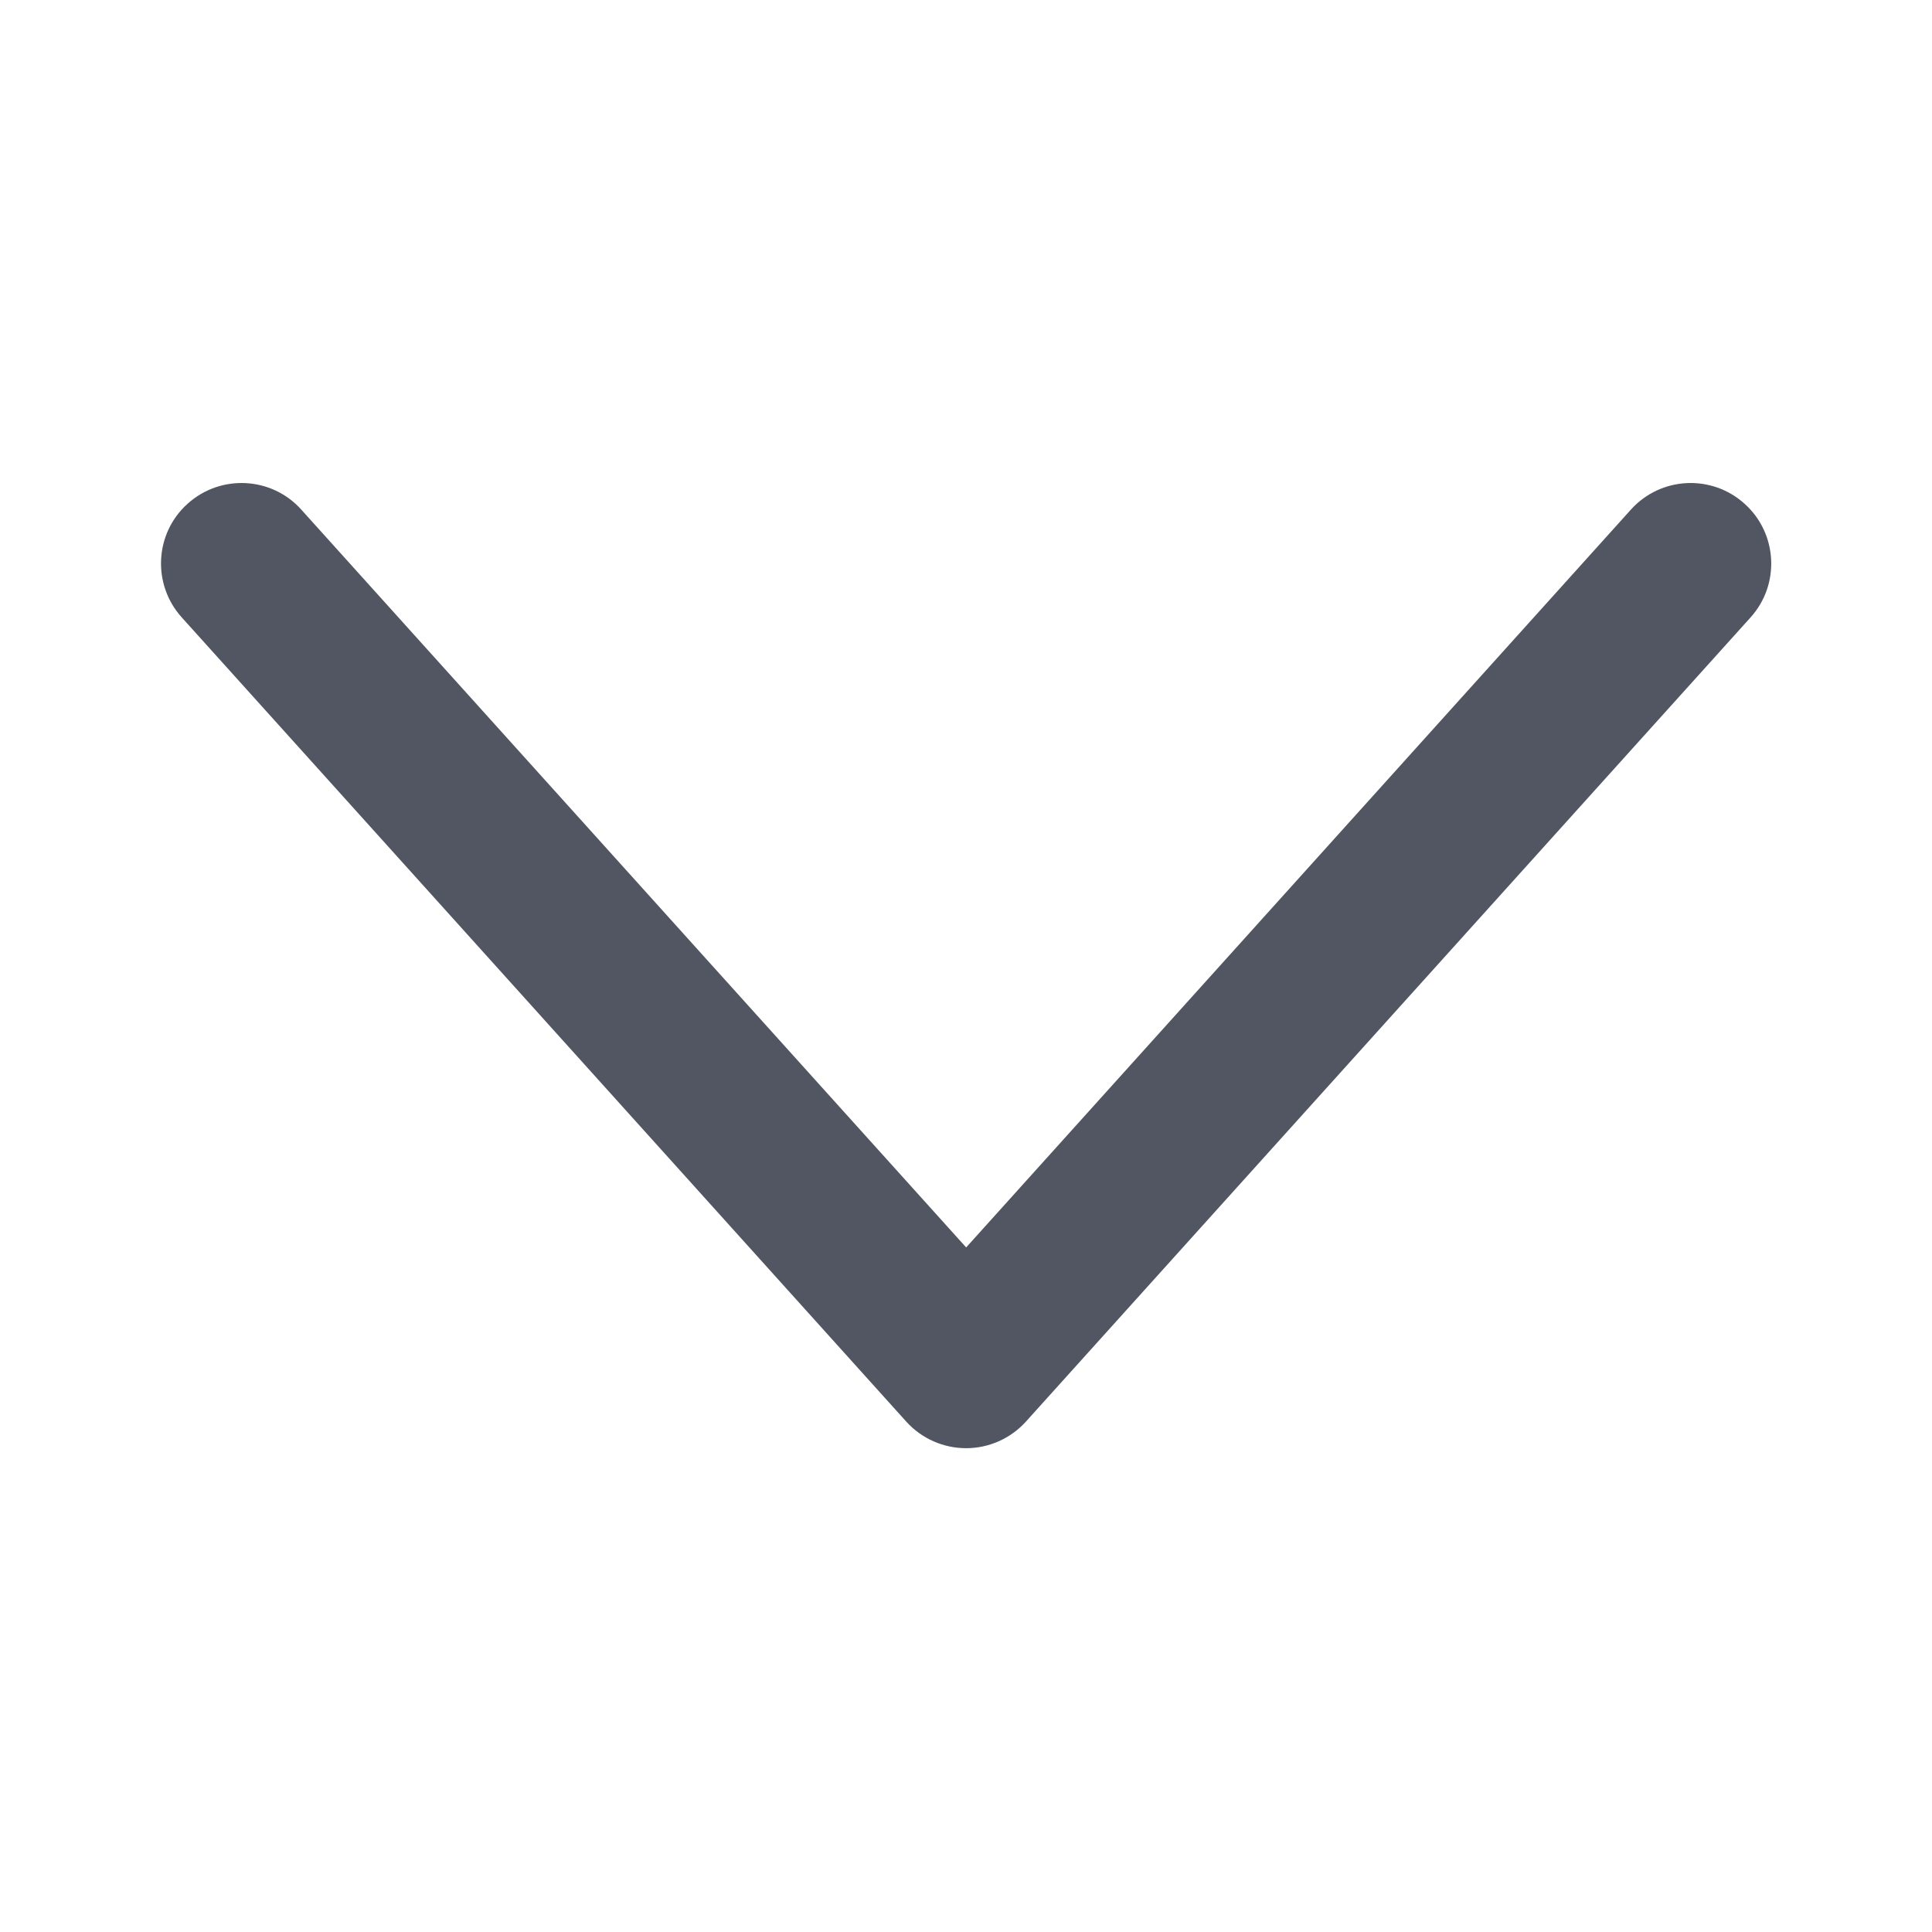 <svg width="12" height="12" viewBox="0 0 12 12" fill="none" xmlns="http://www.w3.org/2000/svg">
<path fill-rule="evenodd" clip-rule="evenodd" d="M6.001 8.995C5.859 8.995 5.724 8.935 5.629 8.83L1.129 3.835C0.944 3.63 0.96 3.313 1.165 3.129C1.37 2.944 1.687 2.96 1.871 3.165L6.001 7.748L10.13 3.165C10.315 2.96 10.631 2.944 10.836 3.129C11.041 3.313 11.058 3.63 10.873 3.835L6.372 8.83C6.277 8.935 6.142 8.995 6.001 8.995Z" fill="#515662"/>
</svg>
